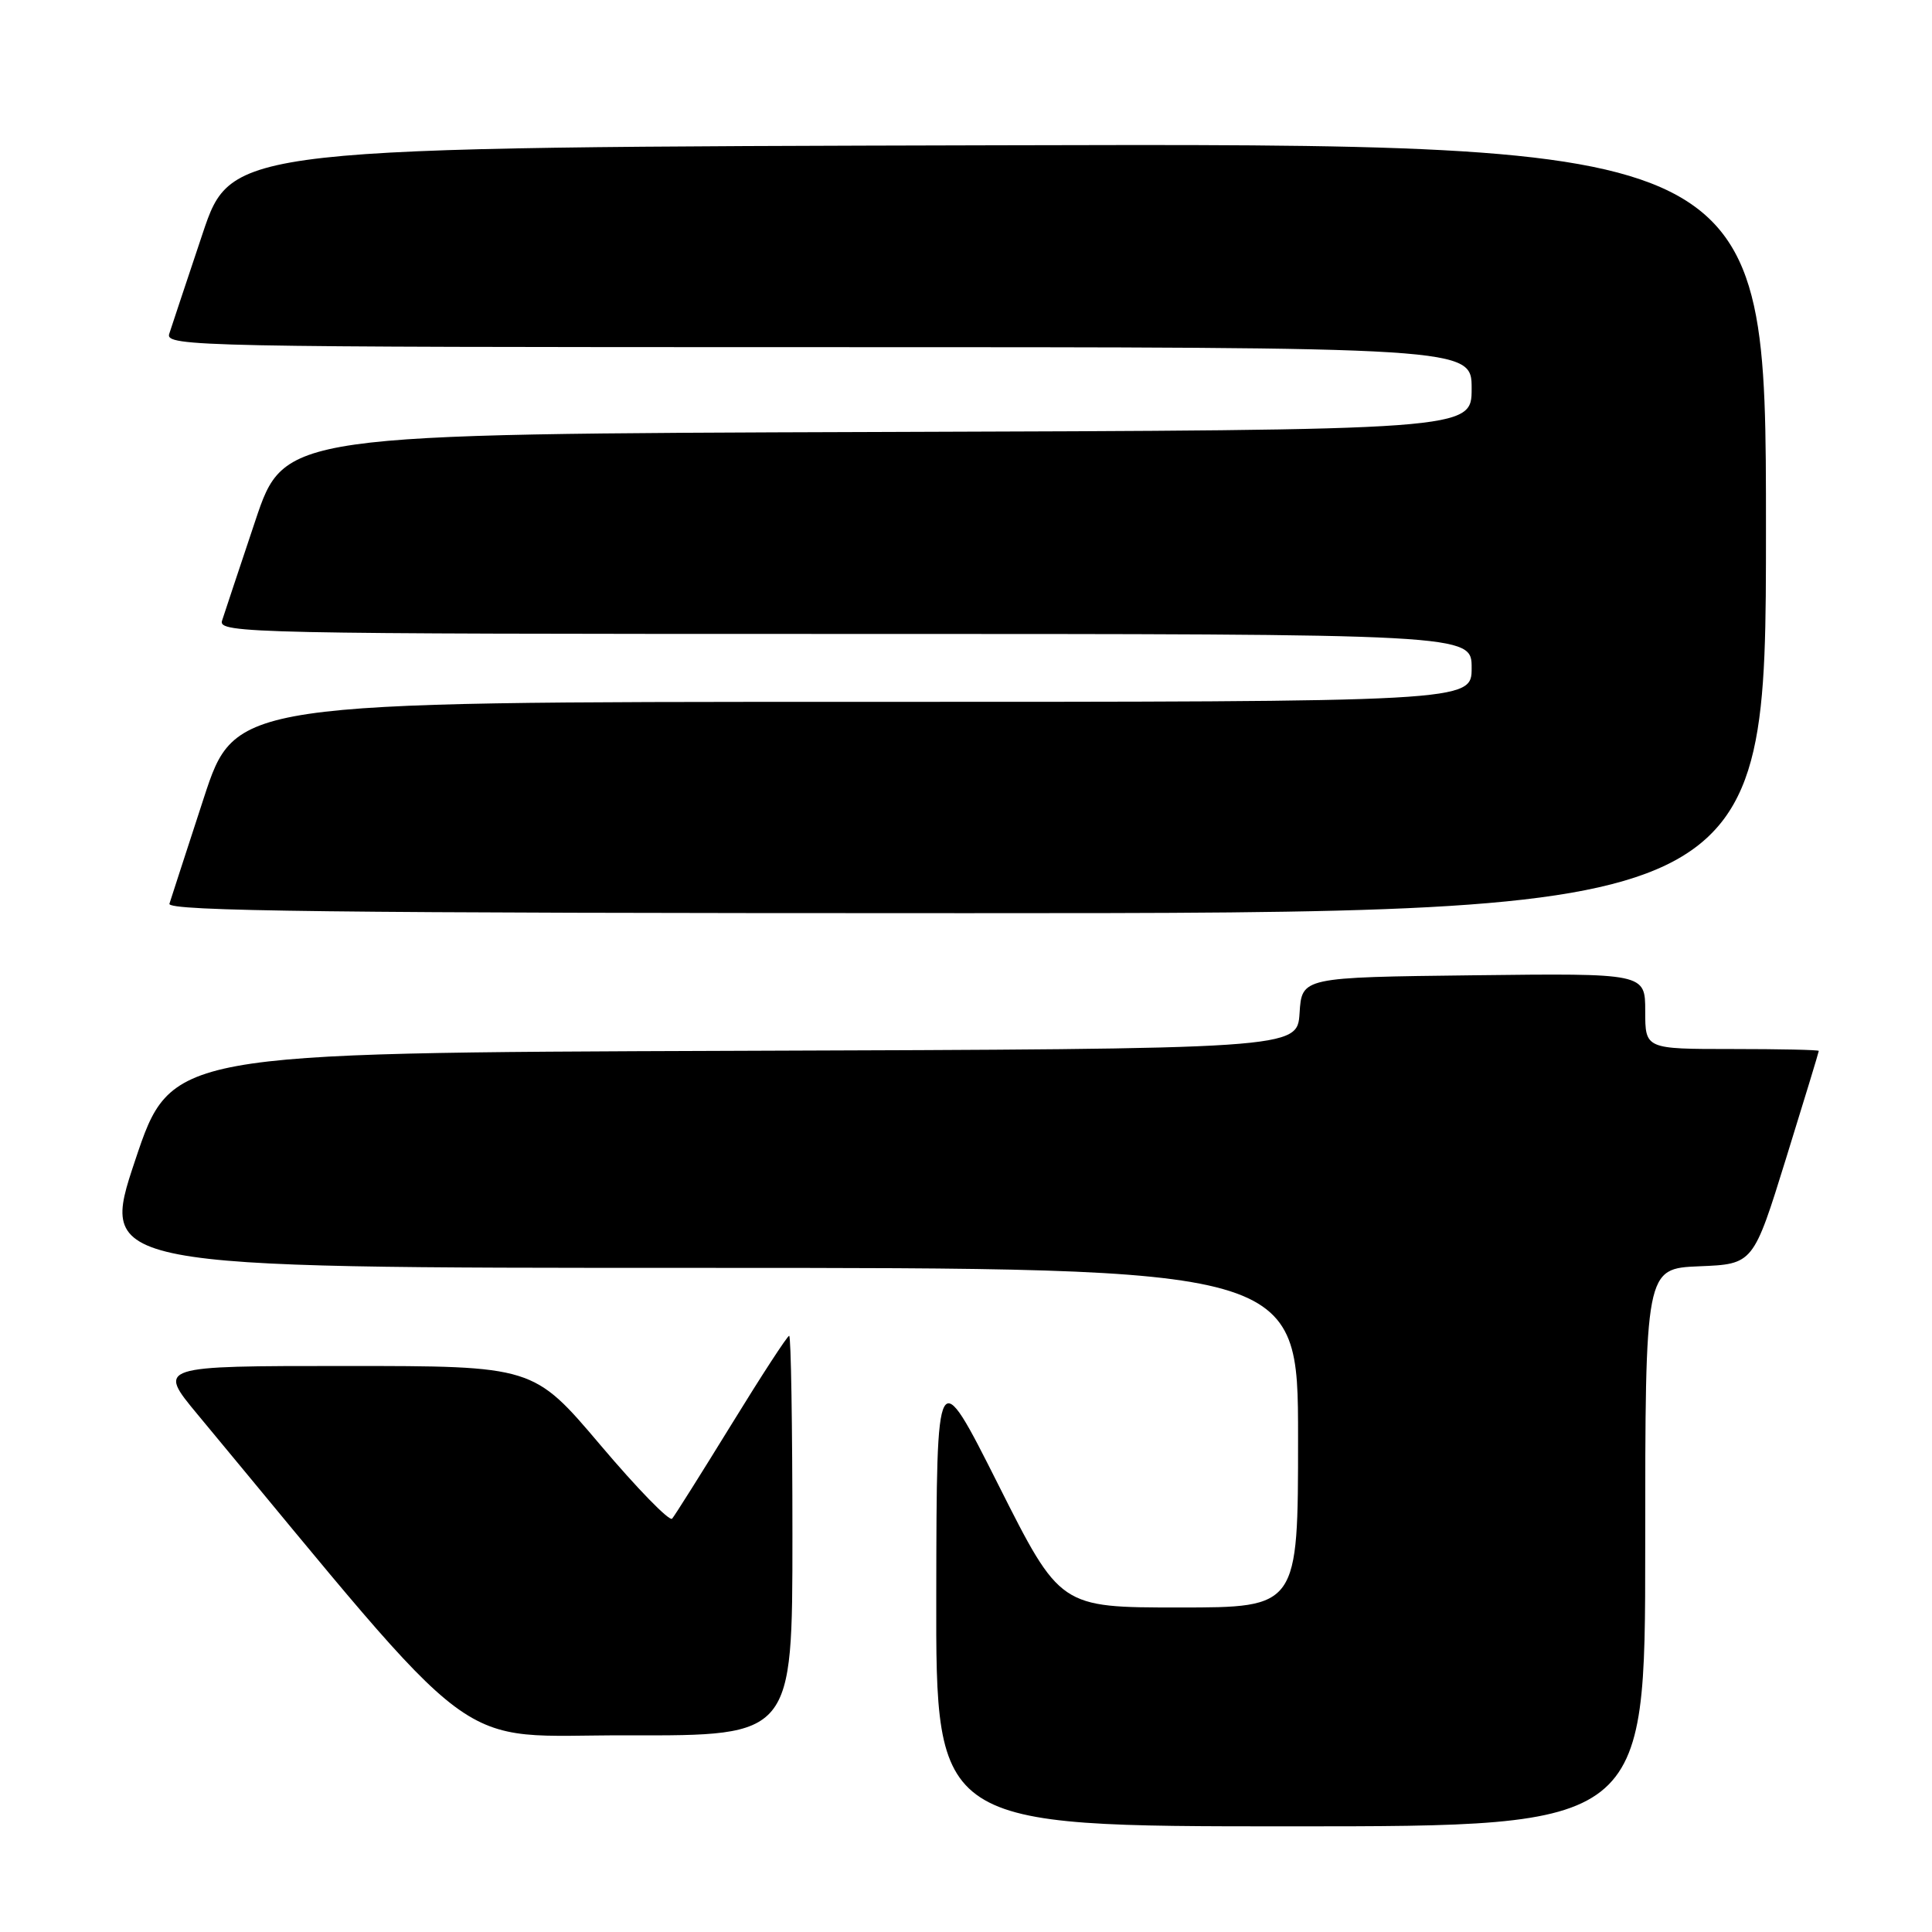 <?xml version="1.0" encoding="UTF-8" standalone="no"?>
<!DOCTYPE svg PUBLIC "-//W3C//DTD SVG 1.1//EN" "http://www.w3.org/Graphics/SVG/1.1/DTD/svg11.dtd" >
<svg xmlns="http://www.w3.org/2000/svg" xmlns:xlink="http://www.w3.org/1999/xlink" version="1.1" viewBox="0 0 256 256">
 <g >
 <path fill="currentColor"
d=" M 218.00 205.04 C 218.00 168.09 218.00 168.09 225.16 167.79 C 232.32 167.50 232.32 167.50 236.66 153.50 C 239.05 145.80 241.00 139.39 241.00 139.25 C 241.00 139.11 235.82 139.00 229.50 139.00 C 218.00 139.00 218.00 139.00 218.00 133.98 C 218.00 128.96 218.00 128.96 195.25 129.23 C 172.50 129.50 172.50 129.50 172.20 134.24 C 171.89 138.99 171.89 138.99 97.28 139.24 C 22.68 139.50 22.68 139.50 17.91 153.75 C 13.15 168.00 13.15 168.00 92.57 168.00 C 172.00 168.00 172.00 168.00 172.00 190.50 C 172.00 213.00 172.00 213.00 156.24 213.00 C 140.47 213.00 140.47 213.00 132.29 196.75 C 124.11 180.50 124.11 180.50 124.06 211.25 C 124.00 242.00 124.00 242.00 171.00 242.00 C 218.00 242.00 218.00 242.00 218.00 205.04 Z  M 105.00 203.50 C 105.00 188.93 104.81 177.00 104.57 177.00 C 104.33 177.00 100.89 182.29 96.92 188.75 C 92.94 195.21 89.41 200.83 89.06 201.23 C 88.72 201.64 84.44 197.25 79.56 191.48 C 70.68 181.00 70.68 181.00 45.77 181.00 C 20.85 181.00 20.85 181.00 26.17 187.41 C 64.84 233.98 59.33 229.87 83.25 229.94 C 105.00 230.00 105.00 230.00 105.00 203.50 Z  M 234.00 70.00 C 234.00 18.99 234.00 18.99 132.34 19.25 C 30.68 19.50 30.68 19.50 26.83 31.00 C 24.71 37.33 22.73 43.29 22.42 44.25 C 21.89 45.91 26.44 46.00 108.43 46.00 C 195.00 46.00 195.00 46.00 195.00 51.49 C 195.00 56.99 195.00 56.99 116.34 57.24 C 37.68 57.50 37.68 57.50 33.83 69.00 C 31.71 75.33 29.73 81.29 29.42 82.25 C 28.89 83.91 33.28 84.00 111.93 84.00 C 195.00 84.00 195.00 84.00 195.00 88.50 C 195.00 93.00 195.00 93.00 113.08 93.00 C 31.17 93.00 31.17 93.00 27.00 105.75 C 24.71 112.76 22.67 119.06 22.45 119.75 C 22.14 120.74 43.72 121.00 128.03 121.00 C 234.00 121.00 234.00 121.00 234.00 70.00 Z "/>
</g>
</svg>